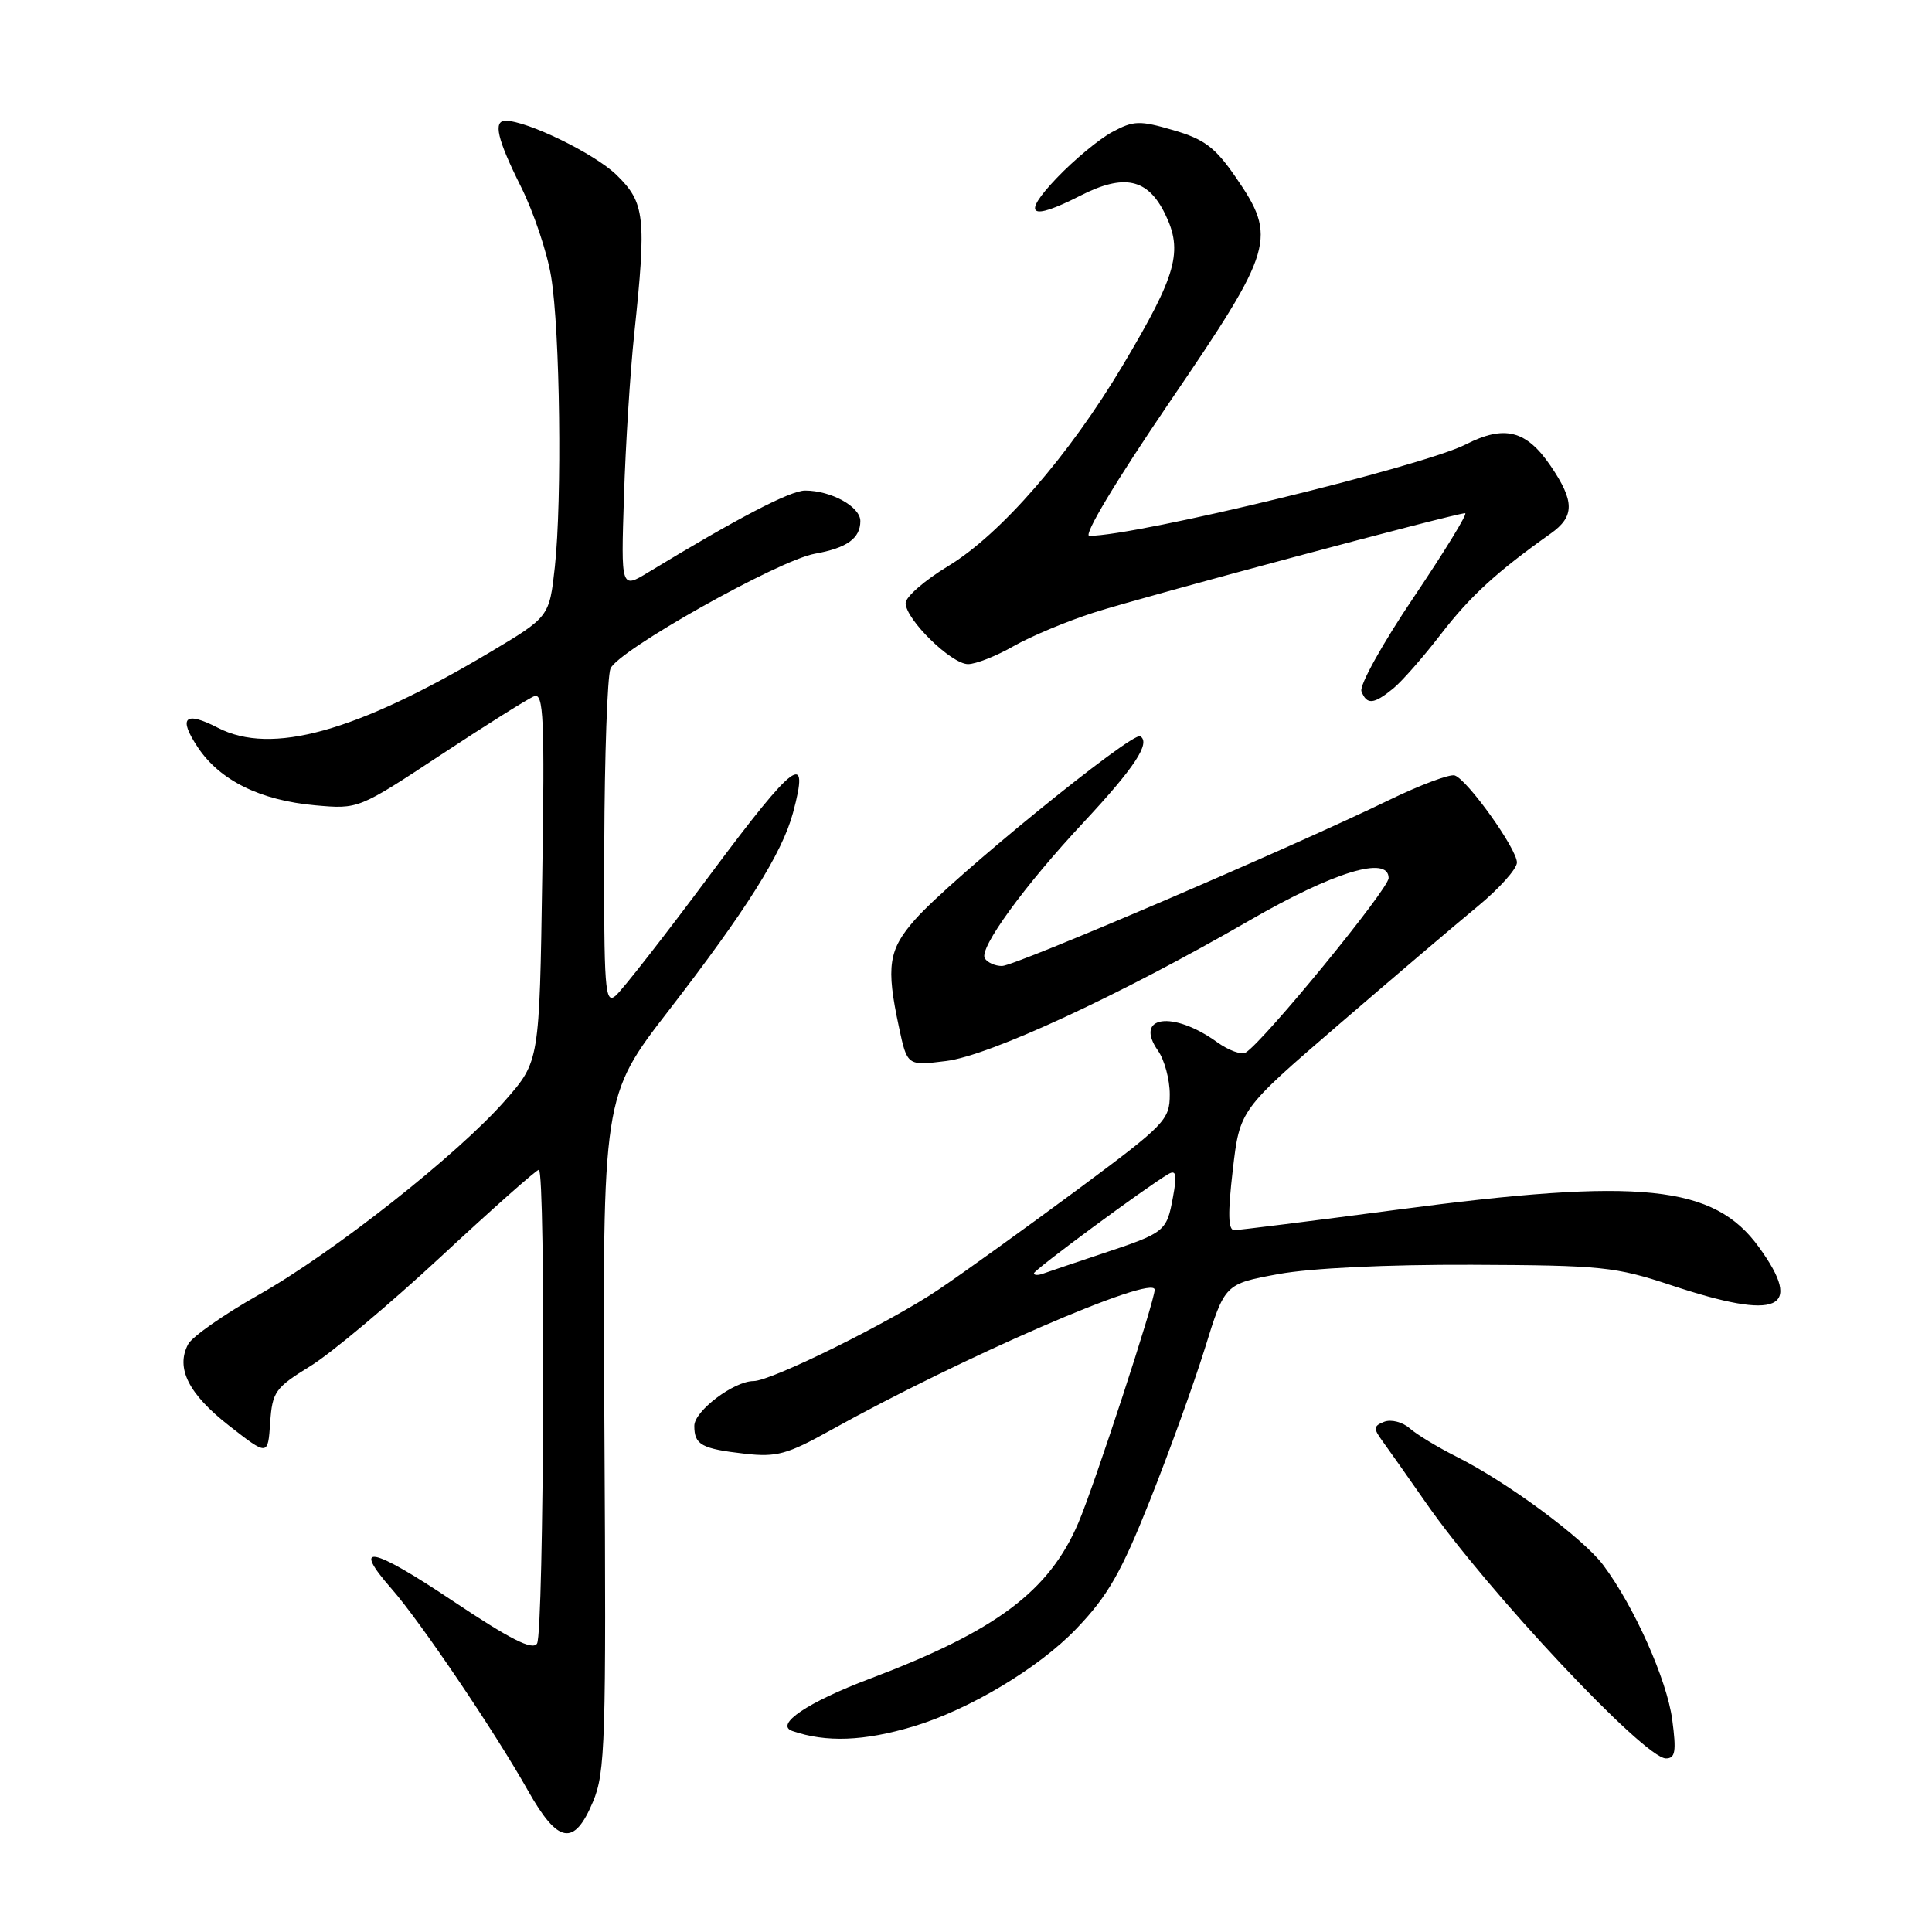 <?xml version="1.0" encoding="UTF-8" standalone="no"?>
<!DOCTYPE svg PUBLIC "-//W3C//DTD SVG 1.1//EN" "http://www.w3.org/Graphics/SVG/1.1/DTD/svg11.dtd" >
<svg xmlns="http://www.w3.org/2000/svg" xmlns:xlink="http://www.w3.org/1999/xlink" version="1.1" viewBox="0 0 256 256">
 <g >
 <path fill="currentColor"
d=" M 78.57 238.75 C 80.21 234.85 80.33 230.83 80.09 189.88 C 79.83 145.25 79.83 145.25 88.62 133.88 C 98.91 120.56 103.65 113.03 105.08 107.69 C 107.33 99.35 105.34 100.82 94.30 115.63 C 88.15 123.90 82.41 131.24 81.56 131.95 C 80.16 133.12 80.01 131.11 80.07 111.87 C 80.11 100.12 80.48 89.64 80.89 88.60 C 81.81 86.23 103.15 74.24 107.97 73.37 C 112.23 72.61 114.00 71.33 114.00 69.04 C 114.00 67.14 110.13 65.00 106.68 65.00 C 104.72 65.00 97.72 68.65 85.89 75.84 C 82.28 78.03 82.28 78.03 82.68 65.76 C 82.89 59.02 83.50 49.37 84.03 44.33 C 85.68 28.71 85.47 26.85 81.67 23.16 C 78.77 20.35 69.85 16.00 66.99 16.00 C 65.31 16.00 65.88 18.44 69.04 24.76 C 70.71 28.11 72.51 33.47 73.03 36.67 C 74.21 43.85 74.49 66.17 73.52 75.12 C 72.79 81.74 72.79 81.74 64.85 86.47 C 47.15 97.00 35.96 100.10 28.88 96.44 C 24.49 94.17 23.57 95.06 26.21 99.02 C 29.14 103.42 34.47 106.05 41.78 106.71 C 47.50 107.22 47.50 107.22 58.43 100.01 C 64.43 96.05 70.00 92.55 70.79 92.25 C 72.03 91.78 72.18 95.17 71.85 116.17 C 71.48 140.63 71.48 140.63 66.96 145.79 C 60.69 152.96 44.12 166.03 34.21 171.61 C 29.65 174.19 25.47 177.11 24.93 178.12 C 23.25 181.27 24.99 184.72 30.34 188.90 C 35.50 192.93 35.50 192.93 35.80 188.52 C 36.08 184.42 36.46 183.89 41.12 181.02 C 43.87 179.33 51.68 172.78 58.47 166.47 C 65.26 160.16 71.08 155.00 71.40 155.00 C 72.32 155.00 72.08 216.33 71.16 217.78 C 70.56 218.72 67.62 217.23 59.92 212.08 C 49.20 204.91 46.50 204.39 51.90 210.54 C 55.68 214.84 65.57 229.47 69.95 237.25 C 73.94 244.33 76.07 244.70 78.57 238.75 Z  M 221.58 227.87 C 220.87 222.56 216.53 212.84 212.42 207.36 C 209.75 203.80 199.70 196.38 193.00 193.02 C 190.53 191.78 187.73 190.09 186.79 189.26 C 185.85 188.43 184.33 188.04 183.42 188.39 C 182.00 188.94 181.96 189.28 183.14 190.89 C 183.89 191.91 186.50 195.62 188.94 199.12 C 197.09 210.84 217.89 233.00 220.74 233.00 C 221.99 233.00 222.14 232.09 221.58 227.87 Z  M 121.00 228.77 C 128.40 226.56 137.63 221.03 142.61 215.83 C 146.79 211.47 148.55 208.40 152.34 198.89 C 154.89 192.50 158.17 183.42 159.64 178.71 C 162.29 170.13 162.29 170.13 169.40 168.82 C 173.72 168.03 183.74 167.55 195.00 167.59 C 212.25 167.66 214.04 167.84 221.50 170.32 C 235.68 175.03 239.08 173.55 233.07 165.26 C 227.10 157.01 217.44 156.01 185.08 160.30 C 173.85 161.78 164.16 163.00 163.54 163.00 C 162.73 163.00 162.68 160.80 163.35 155.03 C 164.28 147.05 164.28 147.05 177.39 135.76 C 184.60 129.55 192.86 122.52 195.75 120.14 C 198.64 117.76 201.00 115.13 201.00 114.29 C 201.00 112.48 194.45 103.32 192.76 102.75 C 192.11 102.54 188.18 104.01 184.04 106.02 C 171.10 112.31 134.50 128.00 132.77 128.00 C 131.86 128.00 130.83 127.54 130.49 126.98 C 129.69 125.68 135.71 117.38 143.61 108.93 C 150.34 101.71 152.50 98.43 151.09 97.56 C 150.03 96.90 126.04 116.43 121.26 121.84 C 117.72 125.85 117.39 128.04 119.11 136.07 C 120.21 141.23 120.21 141.23 125.36 140.59 C 131.11 139.88 148.39 131.88 165.59 121.95 C 176.73 115.52 184.00 113.31 184.00 116.35 C 184.00 117.81 167.49 137.96 165.07 139.46 C 164.50 139.81 162.80 139.19 161.27 138.09 C 155.40 133.86 150.21 134.60 153.44 139.22 C 154.30 140.44 155.00 143.05 155.00 145.00 C 155.00 148.39 154.42 148.99 142.75 157.65 C 136.01 162.64 127.74 168.60 124.36 170.88 C 117.96 175.20 102.20 183.00 99.85 183.00 C 97.24 183.01 92.00 186.96 92.00 188.93 C 92.00 191.45 92.94 191.97 98.73 192.63 C 102.90 193.10 104.32 192.71 110.00 189.55 C 127.33 179.90 153.00 168.76 153.00 170.90 C 153.00 172.39 145.00 196.84 142.90 201.76 C 139.02 210.86 131.98 216.12 115.26 222.44 C 106.99 225.56 102.58 228.54 105.00 229.37 C 109.48 230.91 114.47 230.72 121.00 228.77 Z  M 184.61 91.23 C 185.77 90.28 188.62 87.03 190.95 84.00 C 194.80 79.00 198.32 75.77 205.47 70.70 C 208.66 68.44 208.66 66.43 205.47 61.74 C 202.25 57.01 199.36 56.27 194.24 58.88 C 188.49 61.81 150.68 71.00 144.34 71.00 C 143.50 71.00 147.85 63.75 154.95 53.32 C 168.86 32.92 169.27 31.51 163.72 23.45 C 161.02 19.53 159.56 18.43 155.48 17.25 C 151.00 15.94 150.22 15.96 147.36 17.50 C 145.62 18.44 142.31 21.19 140.01 23.60 C 135.32 28.53 136.42 29.36 143.12 25.94 C 148.94 22.97 152.08 23.64 154.38 28.35 C 156.79 33.29 155.93 36.40 148.78 48.40 C 141.67 60.35 132.58 70.80 125.65 75.00 C 122.54 76.88 120.00 79.09 120.00 79.91 C 120.00 82.07 126.06 88.00 128.27 88.00 C 129.30 88.00 132.02 86.93 134.32 85.61 C 136.62 84.30 141.43 82.29 145.00 81.15 C 151.54 79.06 192.86 68.00 194.14 68.00 C 194.52 68.00 191.46 72.99 187.35 79.10 C 183.23 85.20 180.10 90.83 180.40 91.60 C 181.10 93.42 182.03 93.34 184.61 91.23 Z  M 137.00 168.72 C 137.00 168.27 151.85 157.31 154.81 155.57 C 155.85 154.97 155.98 155.62 155.42 158.65 C 154.58 163.19 154.40 163.34 146.00 166.13 C 142.43 167.32 138.94 168.50 138.25 168.75 C 137.56 169.01 137.00 168.99 137.00 168.72 Z "/>
</g>
</svg>